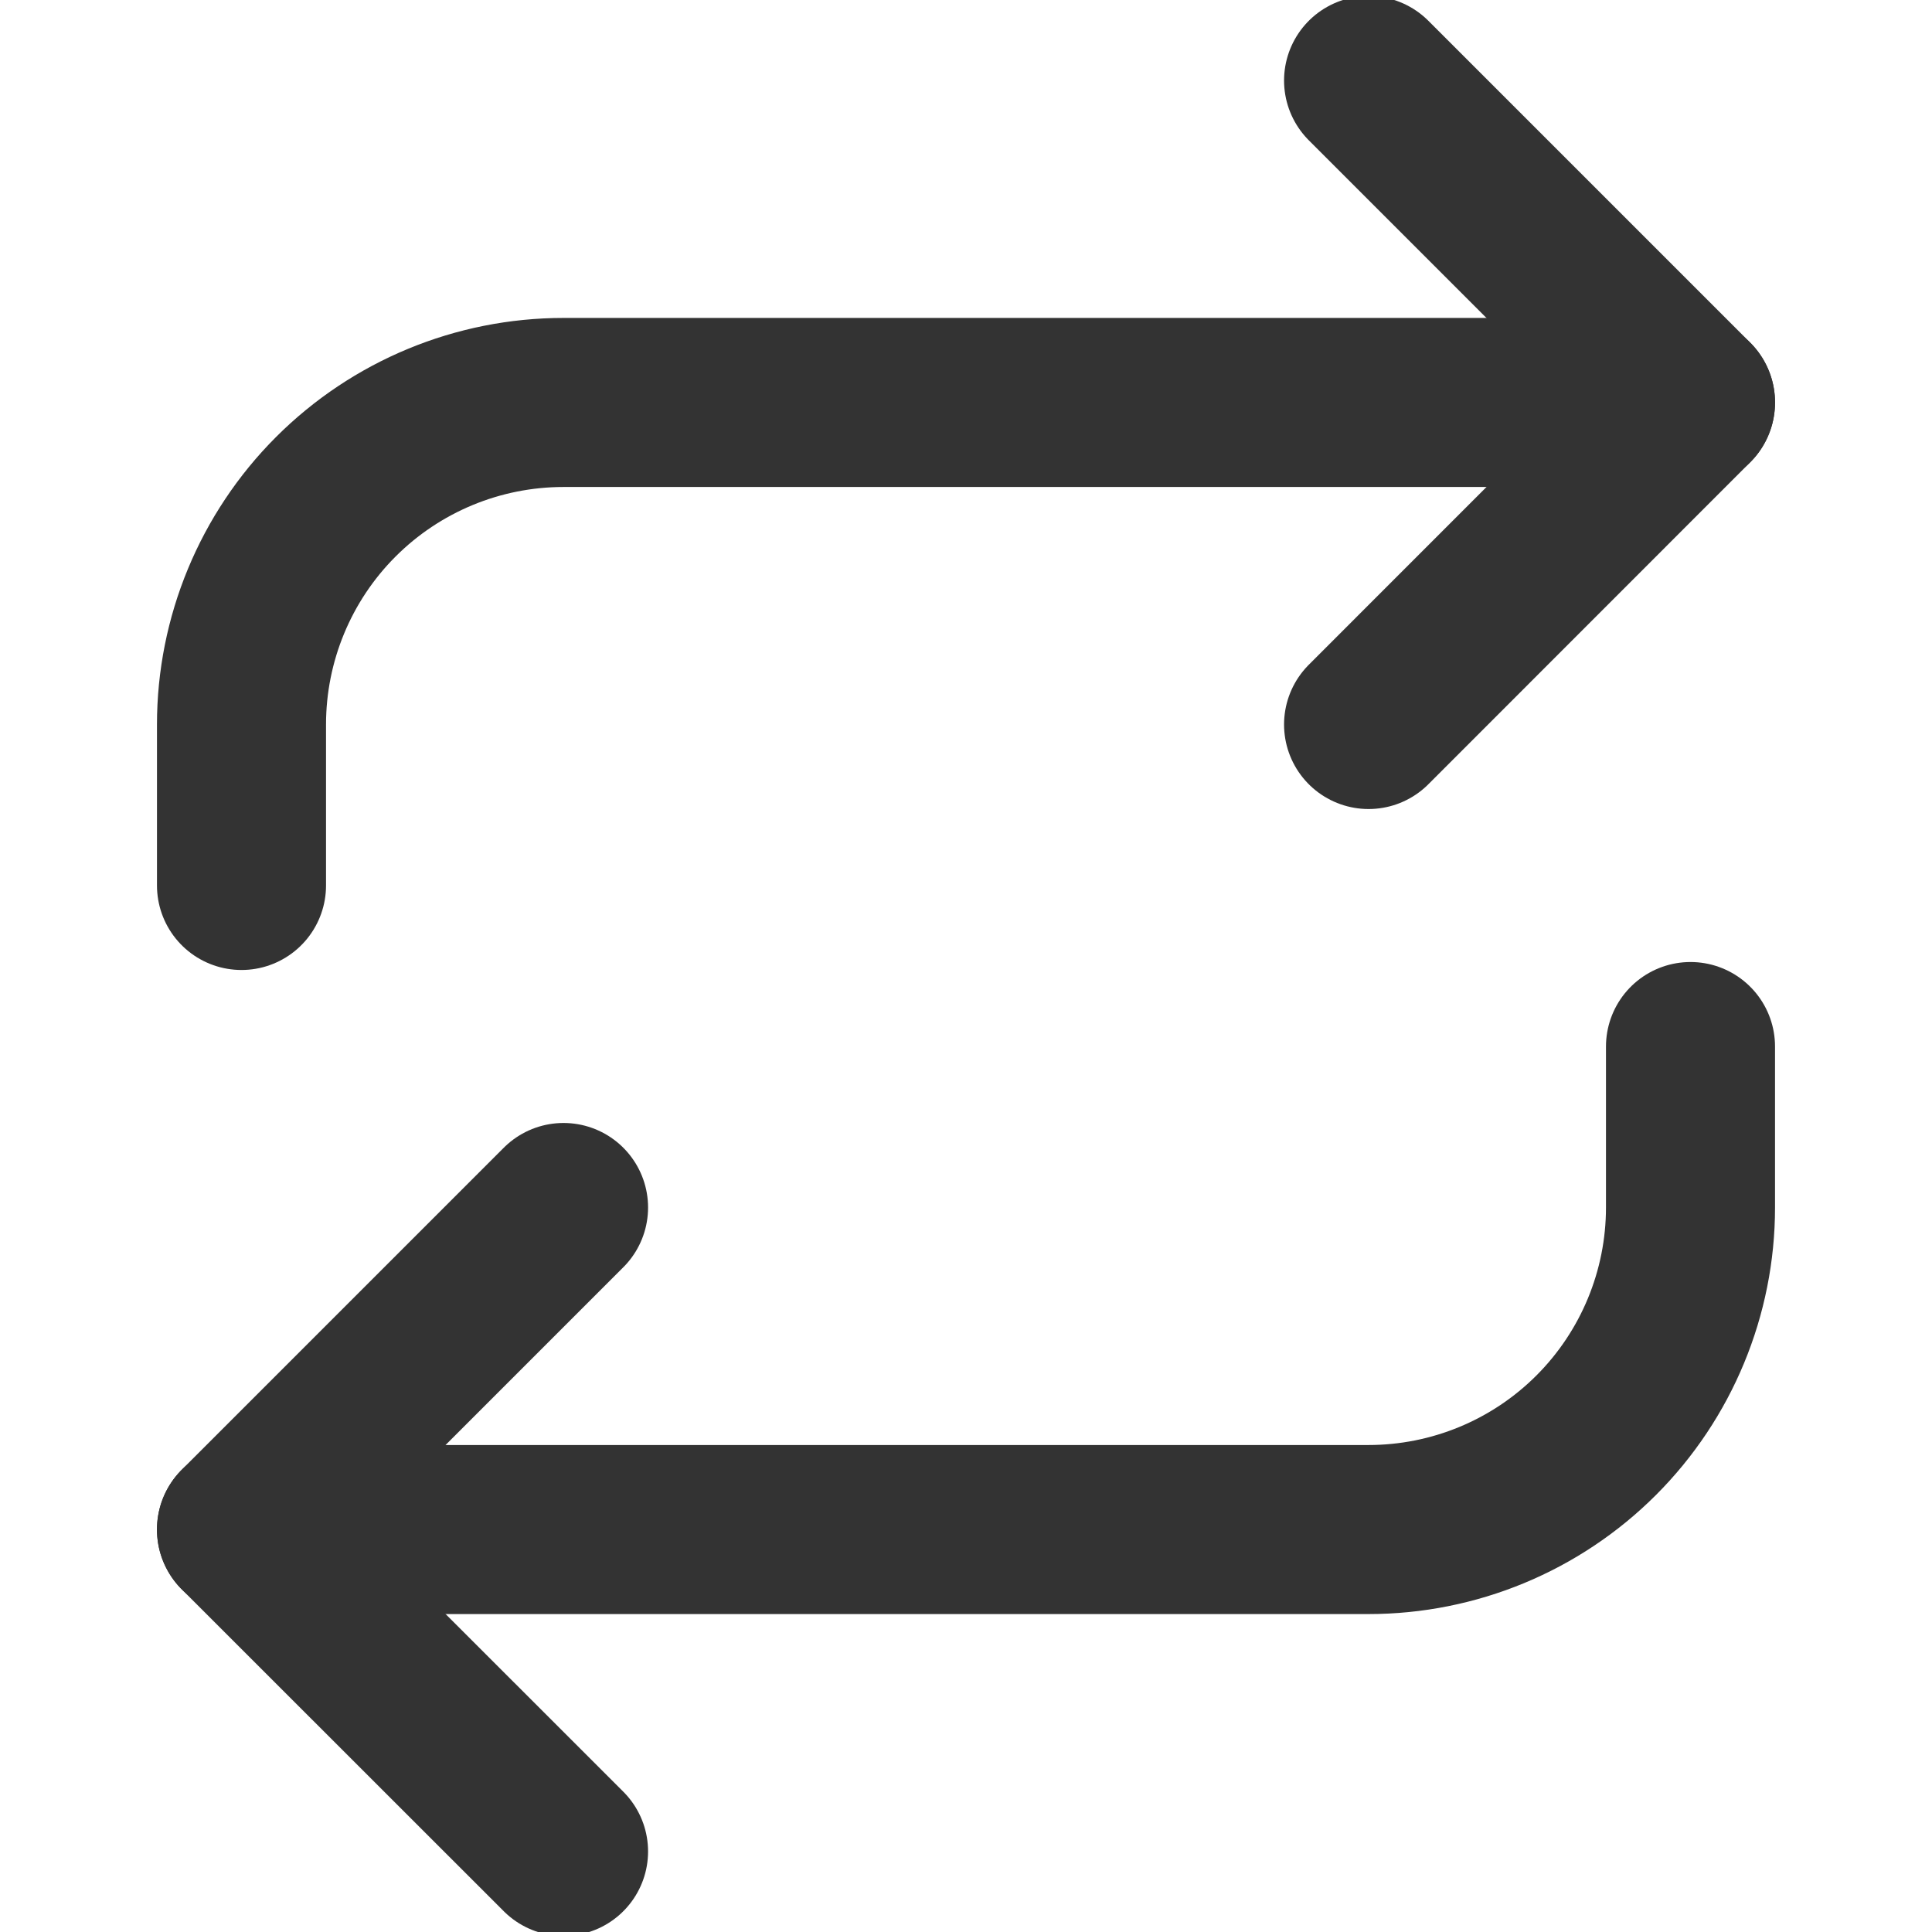 <svg width="16" height="16" viewBox="0 0 16 16" fill="none" xmlns="http://www.w3.org/2000/svg">
<g clip-path="url(#clip0_363_8404)">
<path d="M11.334 0.667L14 3.333L11.334 6" stroke="#333333" stroke-width="1.4" stroke-linecap="round" stroke-linejoin="round"/>
<path d="M2 7.333V6C2 5.293 2.281 4.614 2.781 4.114C3.281 3.614 3.959 3.333 4.667 3.333H14" stroke="#333333" stroke-width="1.4" stroke-linecap="round" stroke-linejoin="round"/>
<path d="M4.667 15.333L2 12.667L4.667 10" stroke="#333333" stroke-width="1.4" stroke-linecap="round" stroke-linejoin="round"/>
<path d="M14 8.667V10C14 10.707 13.719 11.386 13.219 11.886C12.719 12.386 12.041 12.667 11.333 12.667H2" stroke="#333333" stroke-width="1.4" stroke-linecap="round" stroke-linejoin="round"/>
</g>
<defs>
<clipPath id="clip0_363_8404">
<rect width="16" height="16" fill="white"/>
</clipPath>
</defs>
</svg>

